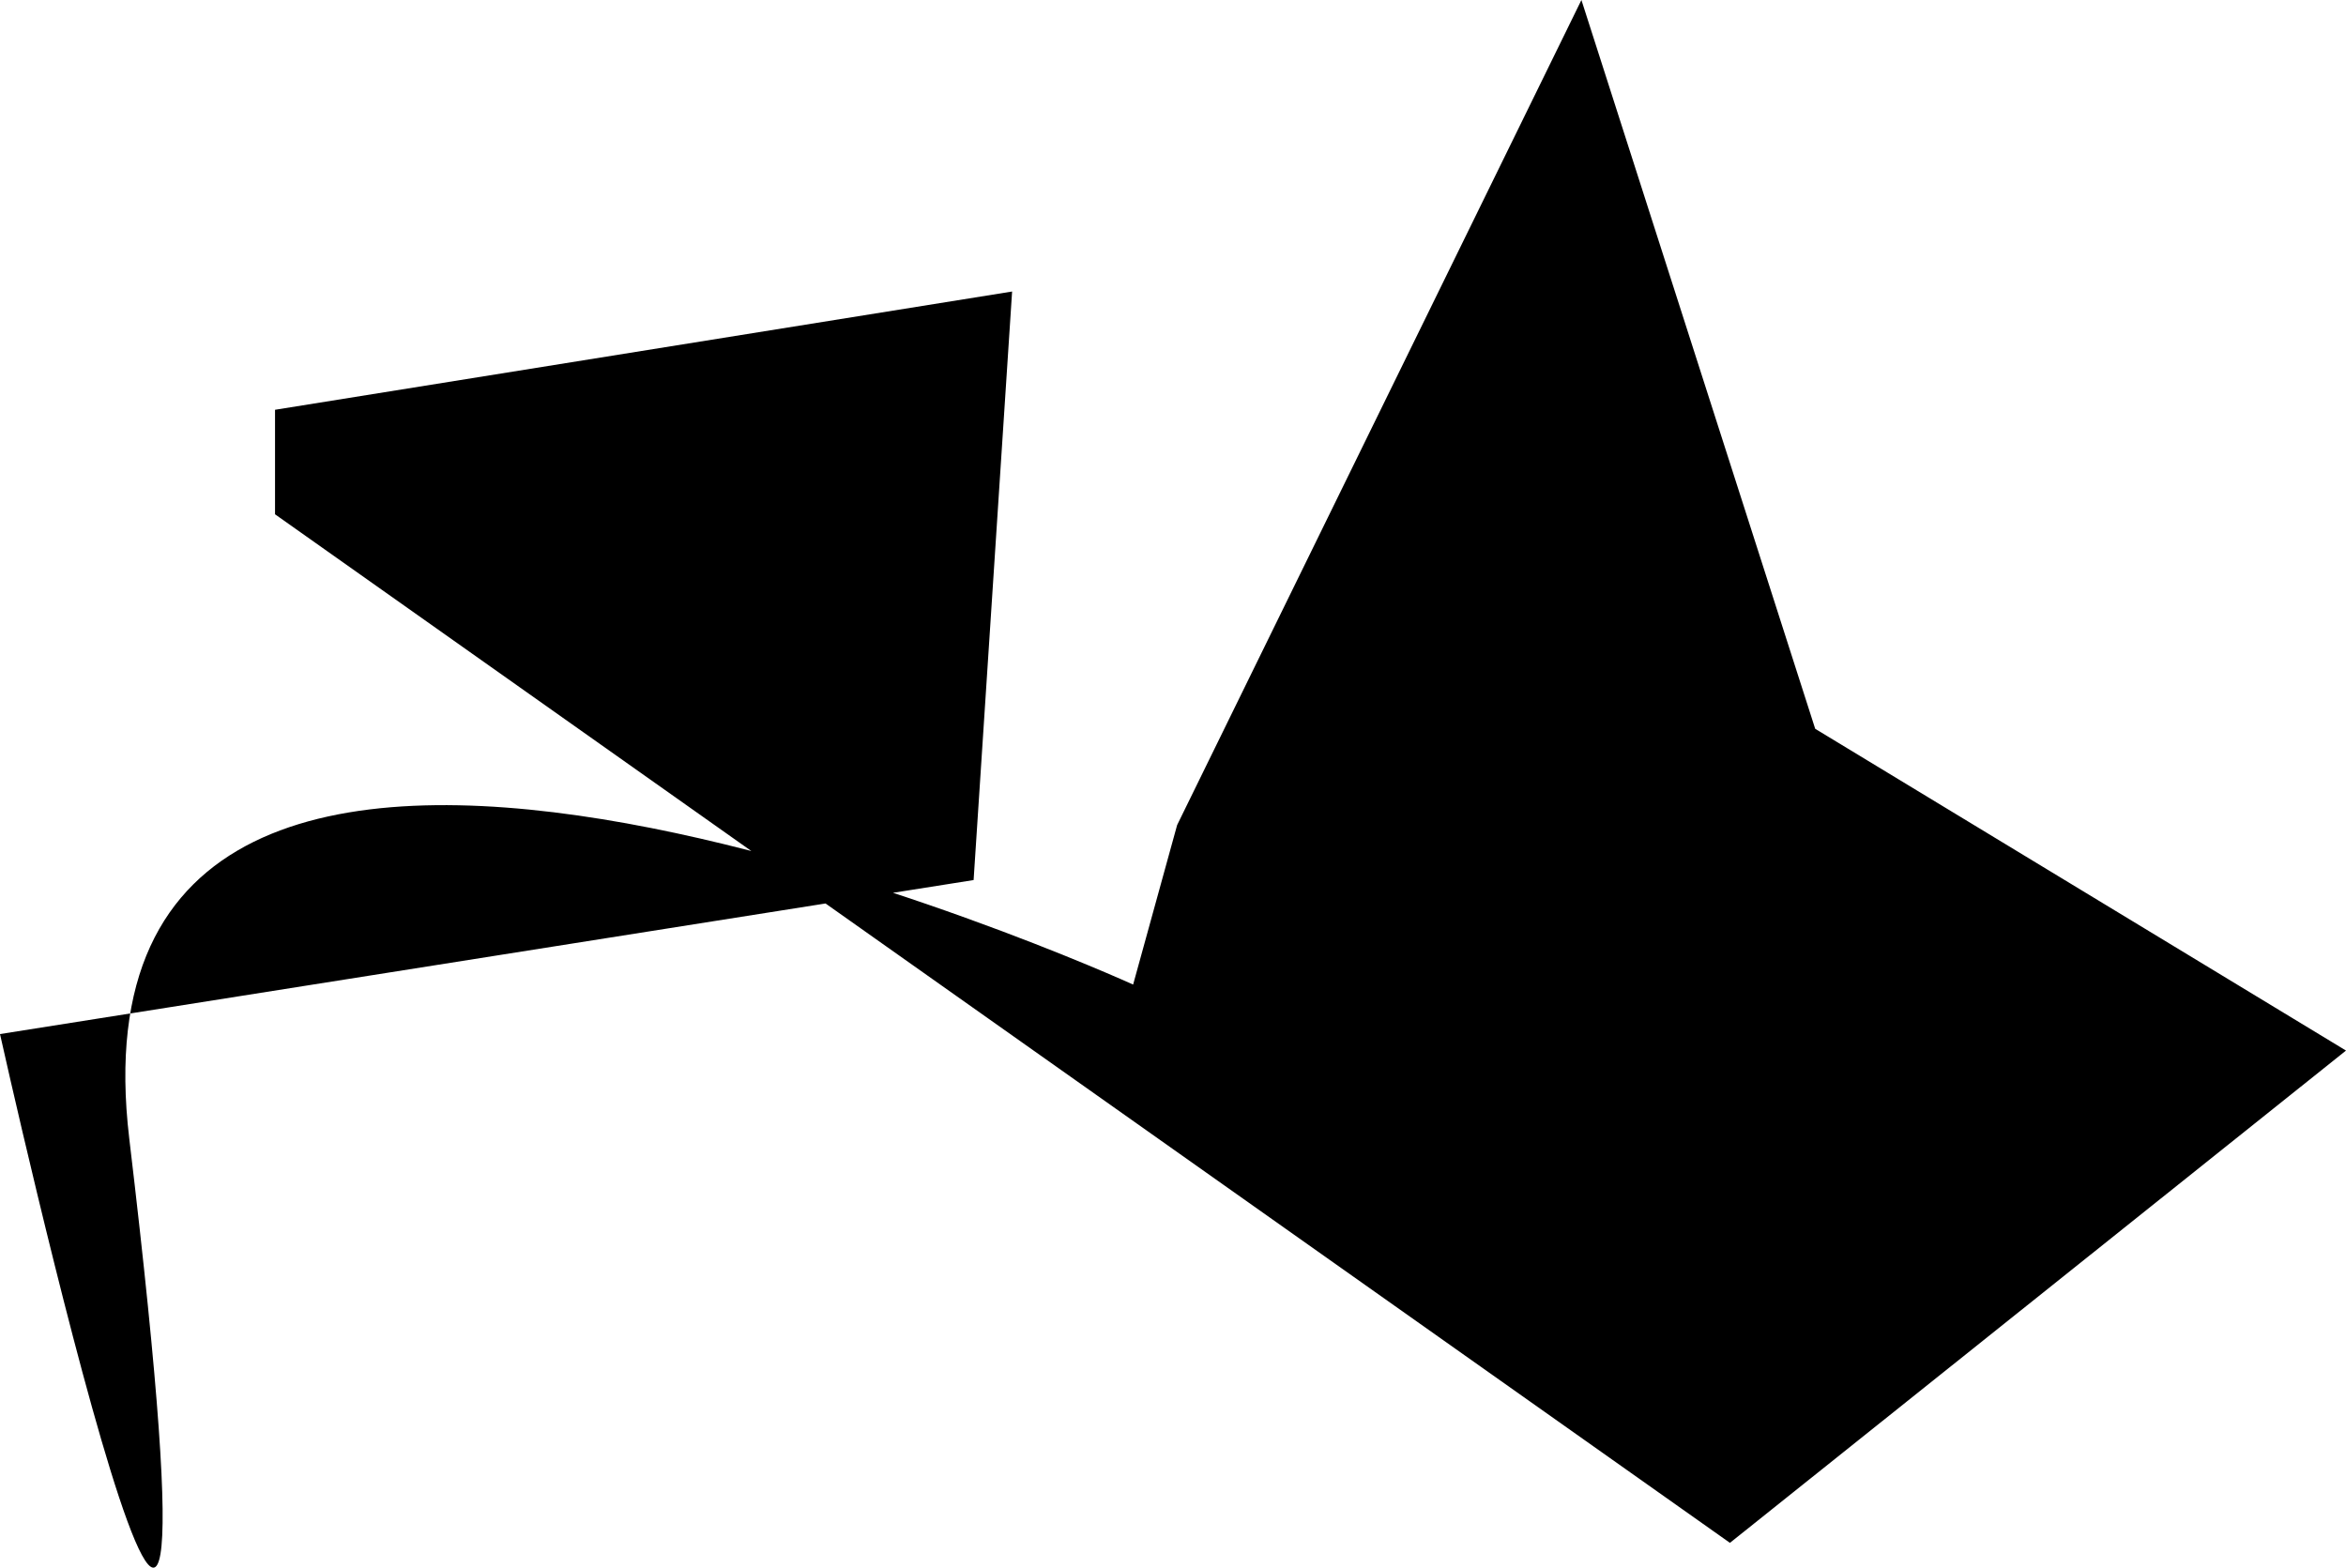 <svg xmlns="http://www.w3.org/2000/svg" viewBox="0 0 853 570.01"><defs><style>.cls-1{fill:#000;}</style></defs><title>アセット 1</title><g id="レイヤー_2" data-name="レイヤー 2"><g id="レイヤー_1-2" data-name="レイヤー 1"><path class="cls-1" d="M100,187V149l268-43L354,320,0,376s91.32,410,47,38c-28-235,365-56,365-56l16-58L575,0l85,265L853,382,629,561Z"/></g></g></svg>
